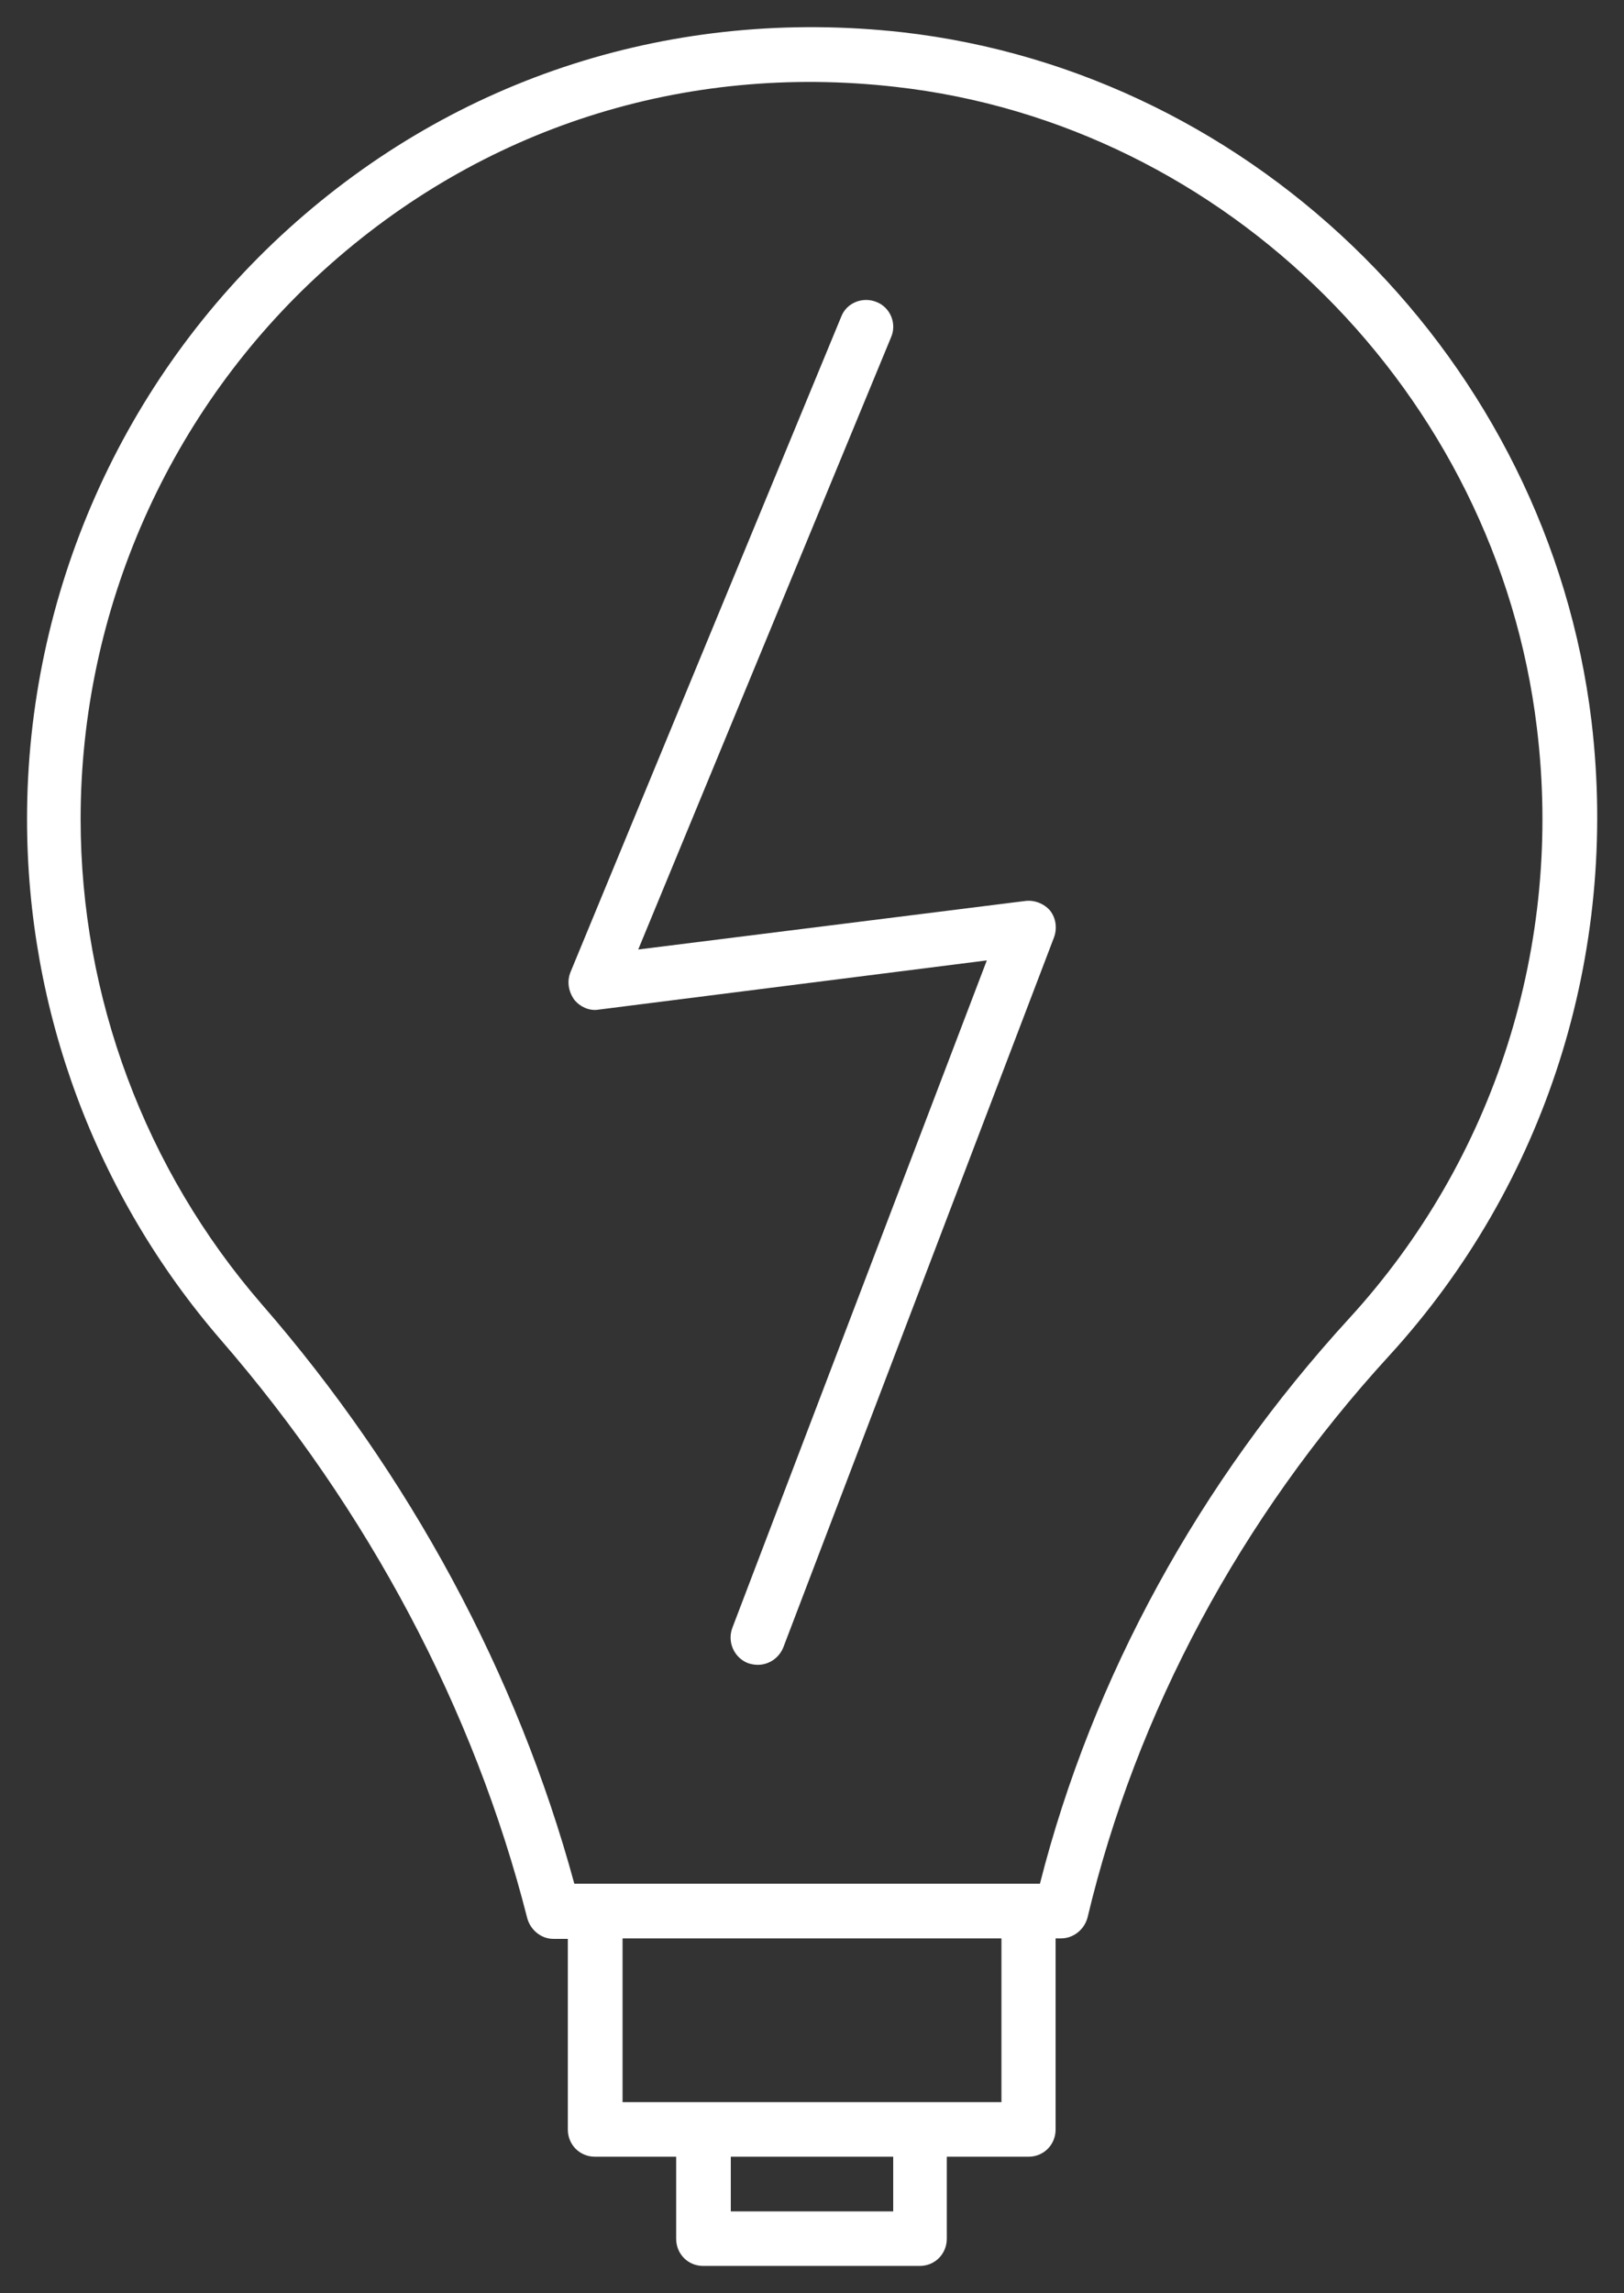 <svg width="17" height="24" viewBox="0 0 17 24" fill="none" xmlns="http://www.w3.org/2000/svg">
<rect x="0" y="0" width="17" height="24" fill="#333333" stroke="none"/>
<path d="M9.441 0.337C7.066 0.074 4.783 0.8 3.02 2.394C1.281 3.966 0.283 6.217 0.283 8.571C0.283 10.577 1.003 12.509 2.312 14.023C3.853 15.8 4.964 17.891 5.519 20.074C5.553 20.2 5.667 20.291 5.791 20.291H5.944V22.286C5.944 22.446 6.069 22.571 6.228 22.571H7.078V23.429C7.078 23.589 7.202 23.714 7.361 23.714H9.628C9.786 23.714 9.911 23.589 9.911 23.429V22.571H10.767C10.925 22.571 11.05 22.446 11.05 22.286V20.286H11.107C11.237 20.286 11.35 20.194 11.384 20.069C11.894 17.926 12.982 15.891 14.541 14.189C16.178 12.4 16.949 9.983 16.66 7.549C16.207 3.789 13.169 0.76 9.441 0.337ZM9.35 23.143H7.65V22.571H9.35V23.143ZM10.483 22H9.633H7.367H6.517V20.286H10.483V22ZM14.121 13.8C12.552 15.514 11.435 17.554 10.886 19.714H10.767H6.233H6.012C5.417 17.526 4.29 15.429 2.737 13.646C1.519 12.24 0.844 10.434 0.844 8.571C0.844 6.383 1.774 4.286 3.394 2.823C5.038 1.337 7.163 0.657 9.373 0.909C12.841 1.297 15.668 4.12 16.088 7.617C16.365 9.886 15.646 12.137 14.121 13.8Z" fill="white"/>
<path d="M10.733 9.429L6.681 9.937L9.327 3.531C9.39 3.389 9.322 3.217 9.174 3.16C9.033 3.103 8.863 3.166 8.806 3.314L5.973 10.171C5.933 10.269 5.95 10.371 6.007 10.457C6.069 10.537 6.171 10.583 6.267 10.566L10.33 10.051L7.667 17.034C7.61 17.183 7.684 17.349 7.831 17.406C7.865 17.417 7.899 17.423 7.933 17.423C8.047 17.423 8.154 17.354 8.2 17.24L11.033 9.811C11.067 9.72 11.056 9.611 10.993 9.531C10.931 9.457 10.829 9.417 10.733 9.429Z" fill="white"/>
</svg>
